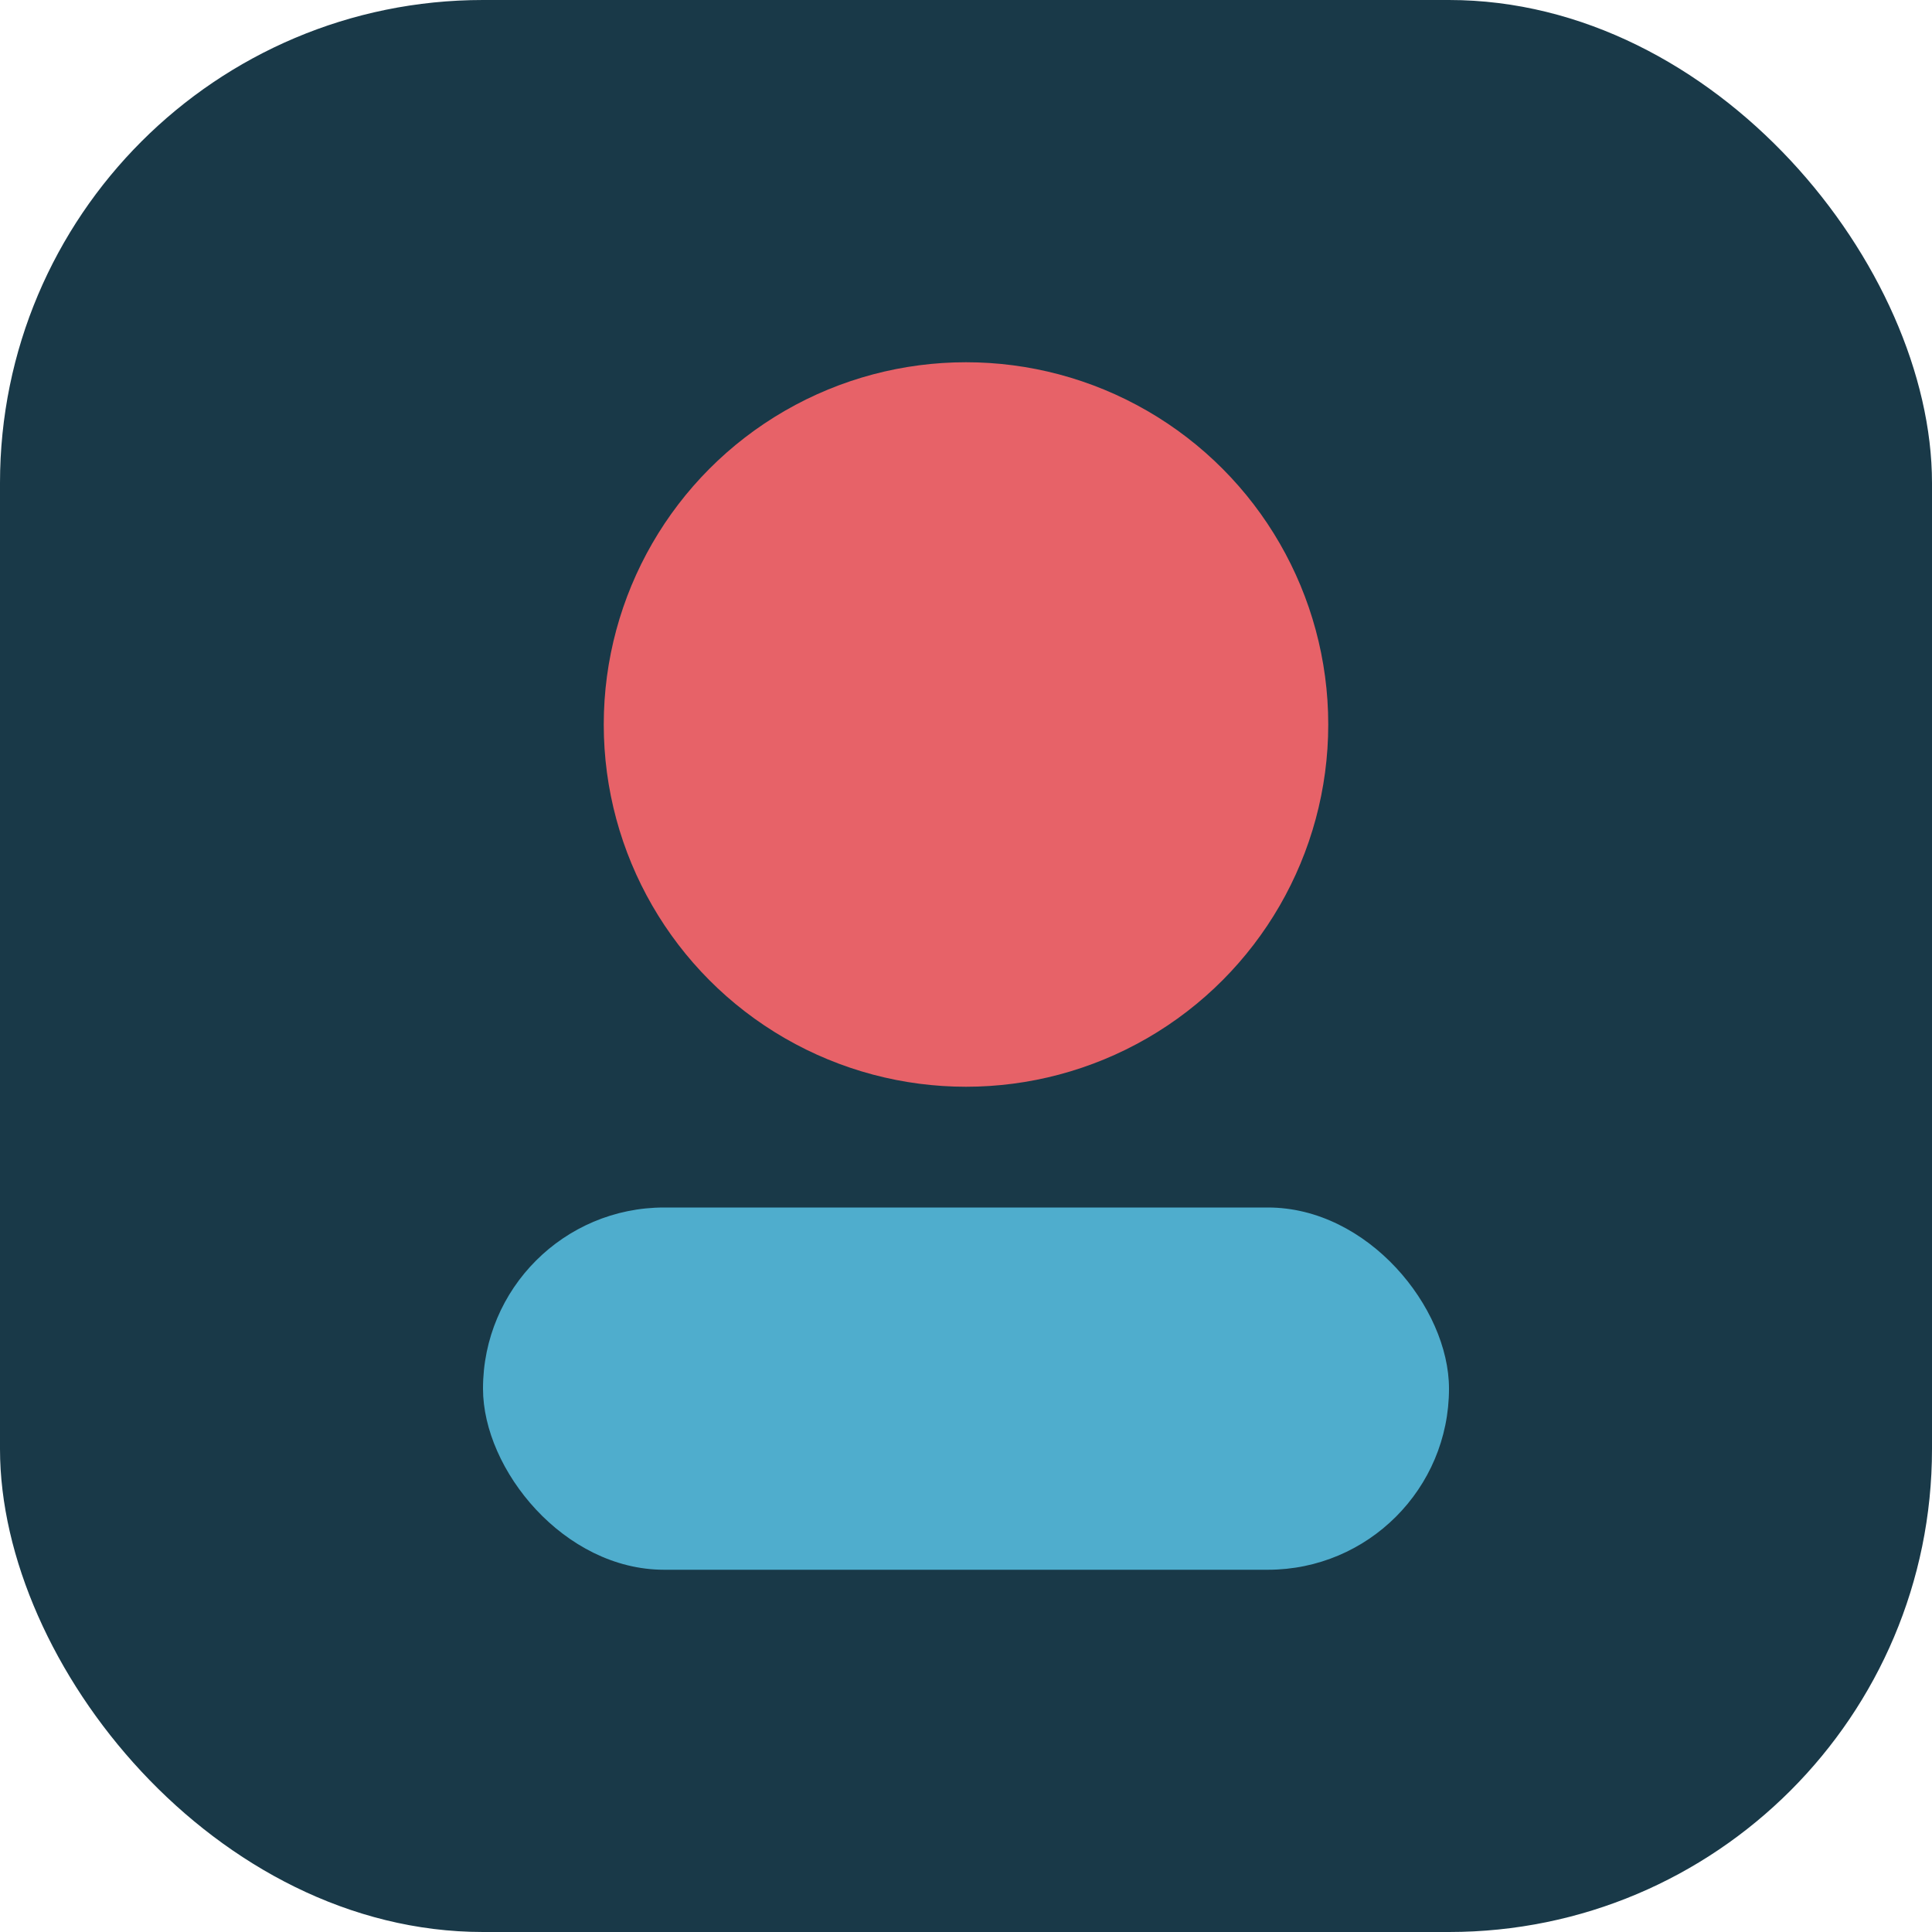 <svg width="64" height="64" xmlns="http://www.w3.org/2000/svg"><rect width="64" height="64" rx="16" fill="#193948"/><circle cx="32" cy="24" r="12" fill="#E76268"/><rect x="16" y="40" width="32" height="12" rx="6" fill="#4FADCD"/></svg>
